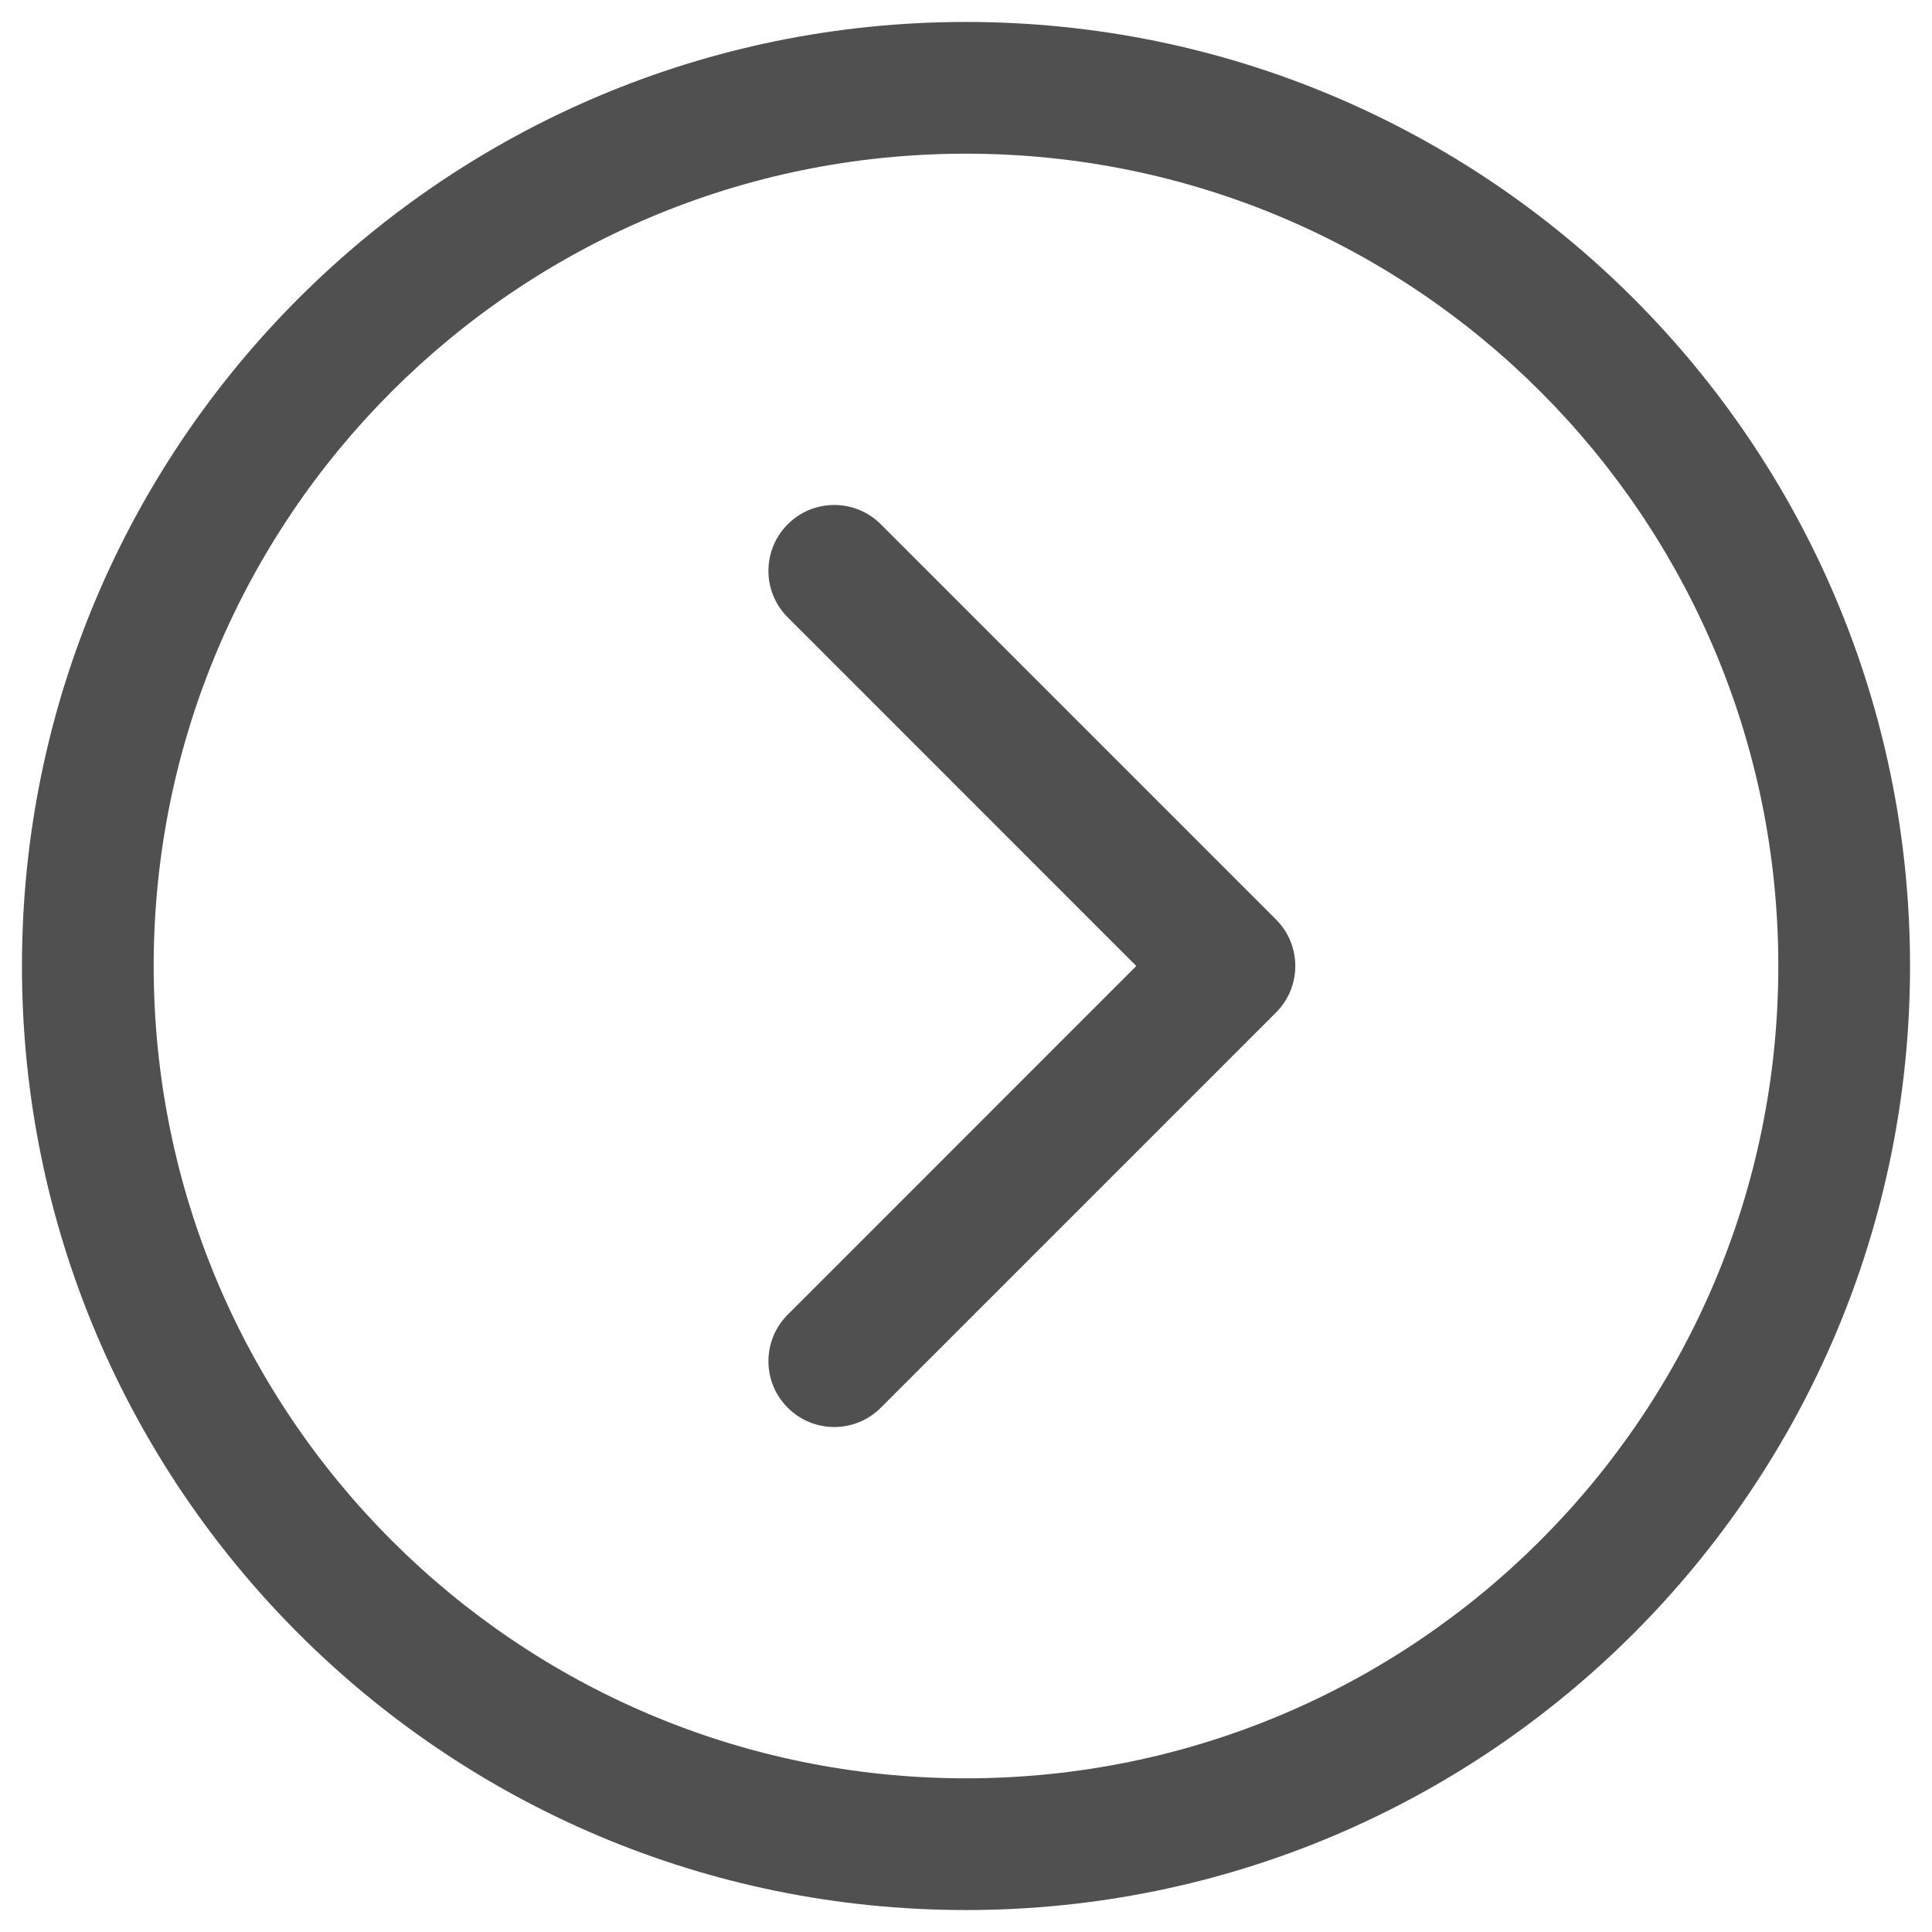 <svg width="22" height="22" viewBox="0 0 22 22" fill="none" xmlns="http://www.w3.org/2000/svg">
<path d="M0.25 11C0.25 5.063 5.063 0.25 11 0.25C16.937 0.25 21.75 5.063 21.75 11C21.75 16.937 16.937 21.75 11 21.75C5.063 21.75 0.25 16.937 0.25 11ZM11 1.75C5.891 1.75 1.75 5.891 1.75 11C1.75 16.109 5.891 20.25 11 20.25C16.109 20.25 20.25 16.109 20.25 11C20.25 5.891 16.109 1.75 11 1.75Z" fill="#505050"/>
<path d="M8.97 5.97C9.263 5.677 9.737 5.677 10.03 5.97L14.53 10.47C14.823 10.763 14.823 11.237 14.53 11.53L10.03 16.03C9.737 16.323 9.263 16.323 8.97 16.03C8.677 15.737 8.677 15.263 8.97 14.97L12.939 11L8.97 7.03C8.677 6.737 8.677 6.263 8.97 5.97Z" fill="#505050"/>
</svg>
